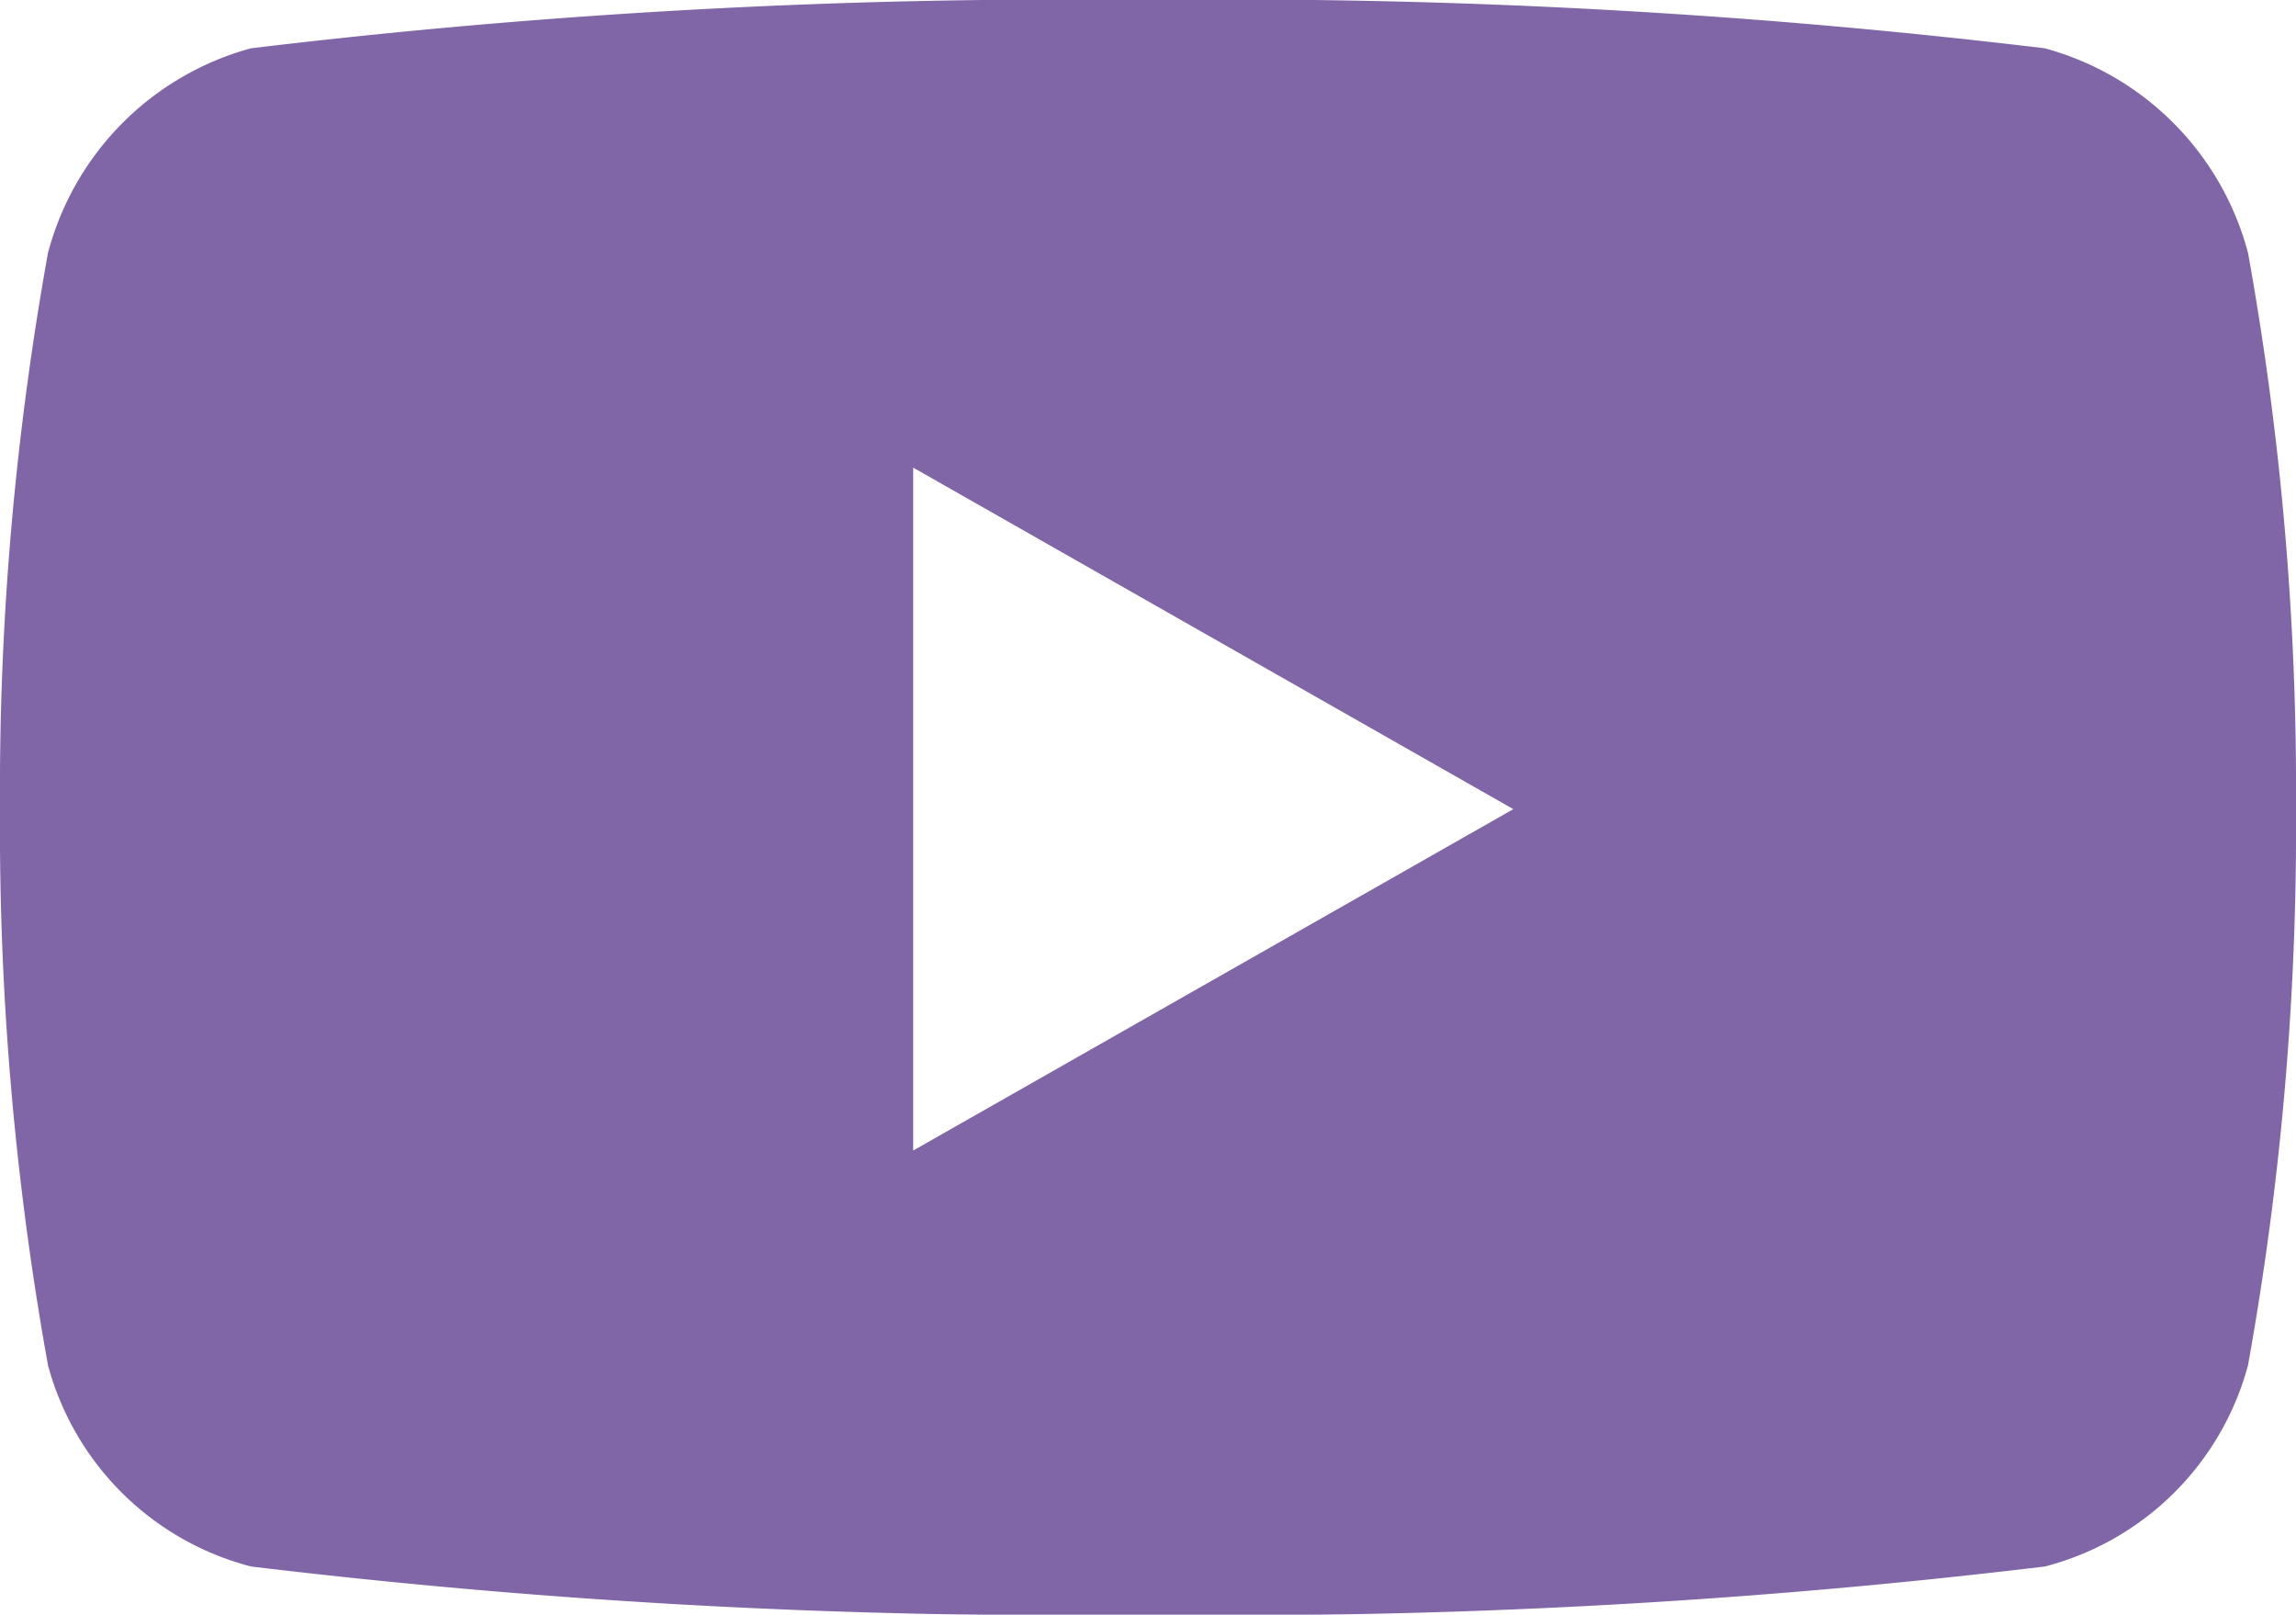 <svg xmlns="http://www.w3.org/2000/svg" xmlns:xlink="http://www.w3.org/1999/xlink" width="17.067" height="12" viewBox="0 0 17.067 12">
  <defs>
    <clipPath id="clip-path">
      <rect id="Rectángulo_5629" data-name="Rectángulo 5629" width="17.067" height="12" fill="#4A2582"/>
    </clipPath>
  </defs>
  <g id="Grupo_11057" data-name="Grupo 11057" opacity="0.7">
    <g id="Grupo_11056" data-name="Grupo 11056" clip-path="url(#clip-path)">
      <path id="Trazado_28939" data-name="Trazado 28939" d="M16.71,1.878A2.144,2.144,0,0,0,15.2.359,50.678,50.678,0,0,0,8.533,0,50.678,50.678,0,0,0,1.865.359,2.144,2.144,0,0,0,.357,1.878,22.5,22.5,0,0,0,0,6.012a22.5,22.5,0,0,0,.357,4.135,2.113,2.113,0,0,0,1.509,1.494A50.678,50.678,0,0,0,8.533,12a50.678,50.678,0,0,0,6.668-.359,2.113,2.113,0,0,0,1.509-1.494,22.5,22.5,0,0,0,.357-4.135,22.5,22.5,0,0,0-.357-4.135M6.788,8.55V3.475l4.461,2.538Z" fill="#4A2582"/>
    </g>
  </g>
</svg>
